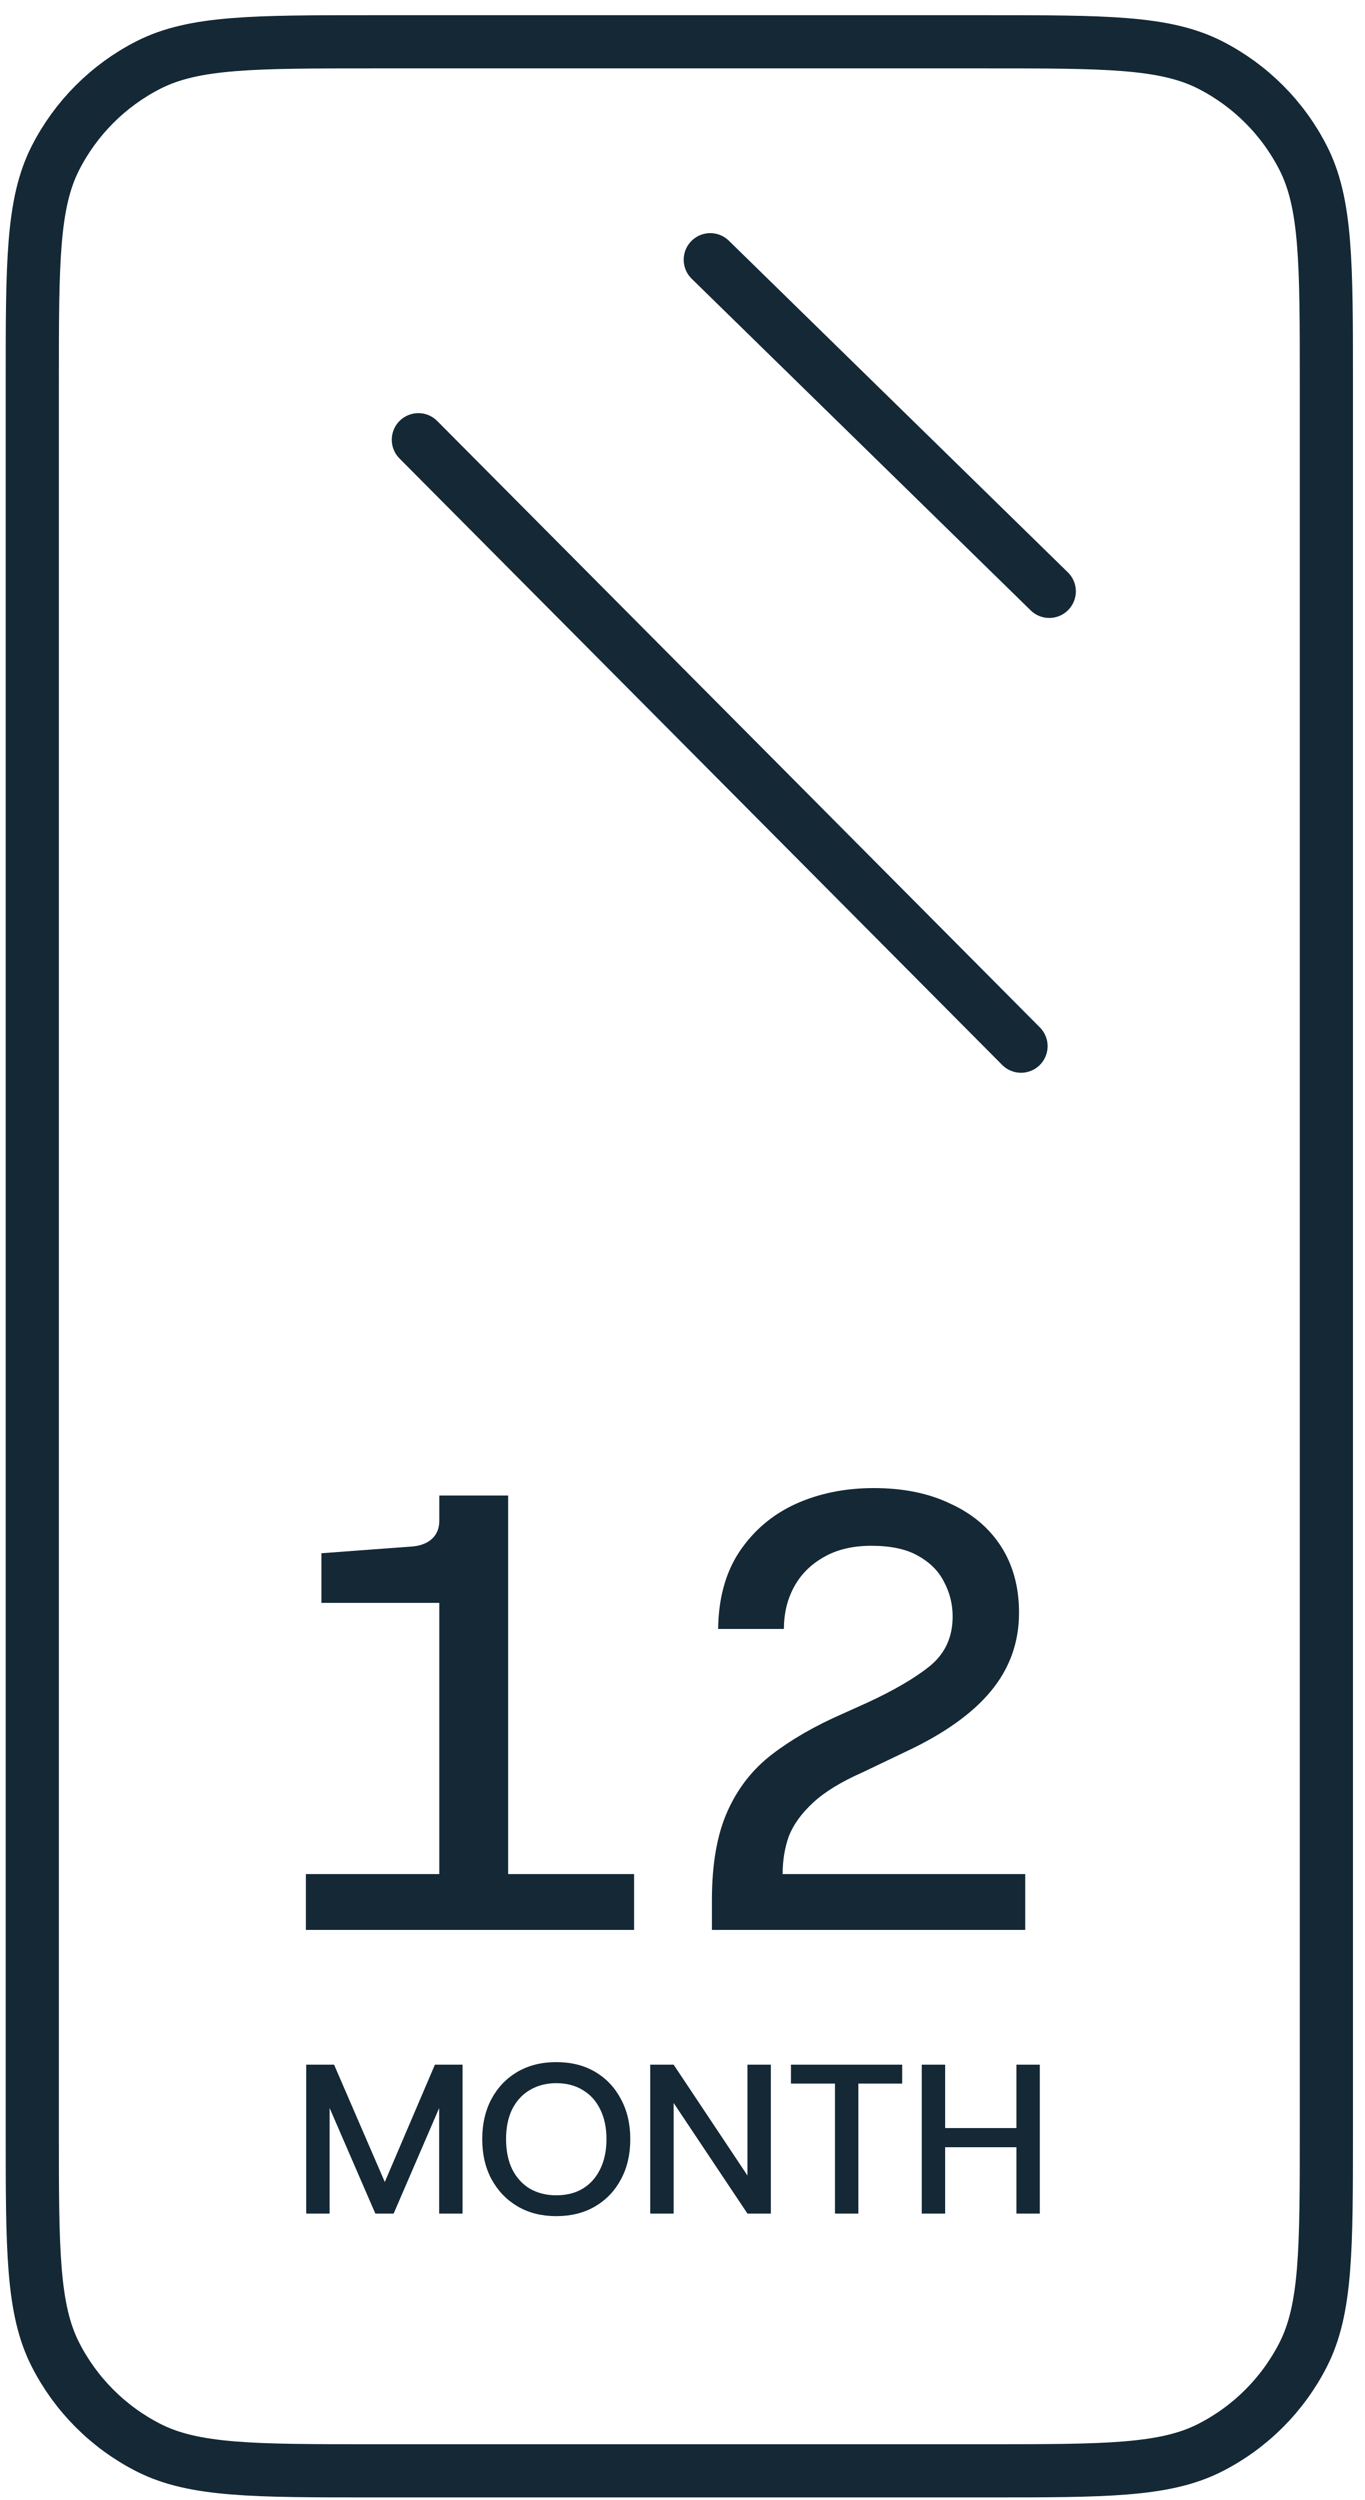 <svg width="77" height="141" viewBox="0 0 77 141" fill="none" xmlns="http://www.w3.org/2000/svg">
<path d="M40.067 14.649L59.189 33.353M23.6 24.802L57.596 59.005M21.021 139.357H55.621C62.342 139.357 65.702 139.357 68.269 138.049C70.527 136.899 72.363 135.063 73.513 132.805C74.821 130.238 74.821 126.878 74.821 120.157V21.557C74.821 14.836 74.821 11.476 73.513 8.909C72.363 6.651 70.527 4.816 68.269 3.665C65.702 2.357 62.342 2.357 55.621 2.357H21.021C14.301 2.357 10.94 2.357 8.373 3.665C6.115 4.816 4.28 6.651 3.129 8.909C1.821 11.476 1.821 14.836 1.821 21.557V120.157C1.821 126.878 1.821 130.238 3.129 132.805C4.28 135.063 6.115 136.899 8.373 138.049C10.94 139.357 14.301 139.357 21.021 139.357Z" stroke="#142835" stroke-width="3" stroke-linecap="round" stroke-linejoin="round"/>
<path d="M24.78 107.344V90.404H18.13V87.604L23.31 87.219C23.753 87.172 24.103 87.032 24.36 86.799C24.64 86.542 24.78 86.204 24.78 85.784V84.349H28.665V107.344H24.78ZM17.255 108.849V105.699H35.77V108.849H17.255Z" fill="#142835"/>
<path d="M40.159 108.849V107.169C40.159 105.139 40.45 103.47 41.034 102.164C41.617 100.857 42.457 99.784 43.554 98.944C44.65 98.104 45.969 97.345 47.509 96.669L48.909 96.039C50.425 95.339 51.604 94.65 52.444 93.974C53.307 93.274 53.739 92.34 53.739 91.174C53.739 90.474 53.575 89.82 53.249 89.214C52.945 88.607 52.455 88.117 51.779 87.744C51.125 87.37 50.25 87.184 49.154 87.184C48.08 87.184 47.17 87.405 46.424 87.849C45.7 88.269 45.152 88.829 44.779 89.529C44.405 90.229 44.219 91.01 44.219 91.874H40.509C40.532 90.147 40.929 88.7 41.699 87.534C42.492 86.344 43.542 85.445 44.849 84.839C46.179 84.232 47.66 83.929 49.294 83.929C50.95 83.929 52.385 84.22 53.599 84.804C54.835 85.364 55.792 86.169 56.469 87.219C57.145 88.269 57.484 89.517 57.484 90.964C57.484 92.644 56.947 94.125 55.874 95.409C54.824 96.669 53.225 97.8 51.079 98.804L48.664 99.959C47.45 100.495 46.517 101.067 45.864 101.674C45.21 102.28 44.755 102.91 44.499 103.564C44.265 104.217 44.149 104.929 44.149 105.699H57.834V108.849H40.159Z" fill="#142835"/>
<path d="M17.273 124.849V116.449H18.845L21.989 123.721L21.401 123.781L24.533 116.449H26.093V124.849H24.773V117.601L25.229 117.841L22.205 124.849H21.173L18.137 117.841L18.593 117.601V124.849H17.273Z" fill="#142835"/>
<path d="M31.379 124.993C30.547 124.993 29.819 124.809 29.195 124.441C28.571 124.073 28.083 123.565 27.731 122.917C27.379 122.269 27.203 121.513 27.203 120.649C27.203 119.793 27.375 119.041 27.719 118.393C28.071 117.737 28.559 117.225 29.183 116.857C29.815 116.489 30.547 116.305 31.379 116.305C32.219 116.305 32.951 116.489 33.575 116.857C34.199 117.225 34.683 117.737 35.027 118.393C35.379 119.041 35.555 119.793 35.555 120.649C35.555 121.513 35.379 122.269 35.027 122.917C34.683 123.565 34.199 124.073 33.575 124.441C32.951 124.809 32.219 124.993 31.379 124.993ZM31.379 123.817C31.955 123.817 32.451 123.693 32.867 123.445C33.291 123.189 33.619 122.825 33.851 122.353C34.091 121.873 34.211 121.305 34.211 120.649C34.211 119.993 34.091 119.429 33.851 118.957C33.619 118.485 33.291 118.125 32.867 117.877C32.451 117.621 31.955 117.493 31.379 117.493C30.819 117.493 30.323 117.621 29.891 117.877C29.467 118.125 29.135 118.485 28.895 118.957C28.663 119.429 28.547 119.993 28.547 120.649C28.547 121.305 28.663 121.873 28.895 122.353C29.135 122.825 29.467 123.189 29.891 123.445C30.323 123.693 30.819 123.817 31.379 123.817Z" fill="#142835"/>
<path d="M36.68 124.849V116.449H38L42.164 122.701V116.449H43.484V124.849H42.164L38 118.609V124.849H36.68Z" fill="#142835"/>
<path d="M47.101 124.849V117.517H44.617V116.449H50.893V117.517H48.421V124.849H47.101Z" fill="#142835"/>
<path d="M57.336 124.849V116.449H58.656V124.849H57.336ZM51.996 124.849V116.449H53.316V124.849H51.996ZM53.112 121.105V120.025H57.588V121.105H53.112Z" fill="#142835"/>
</svg>

